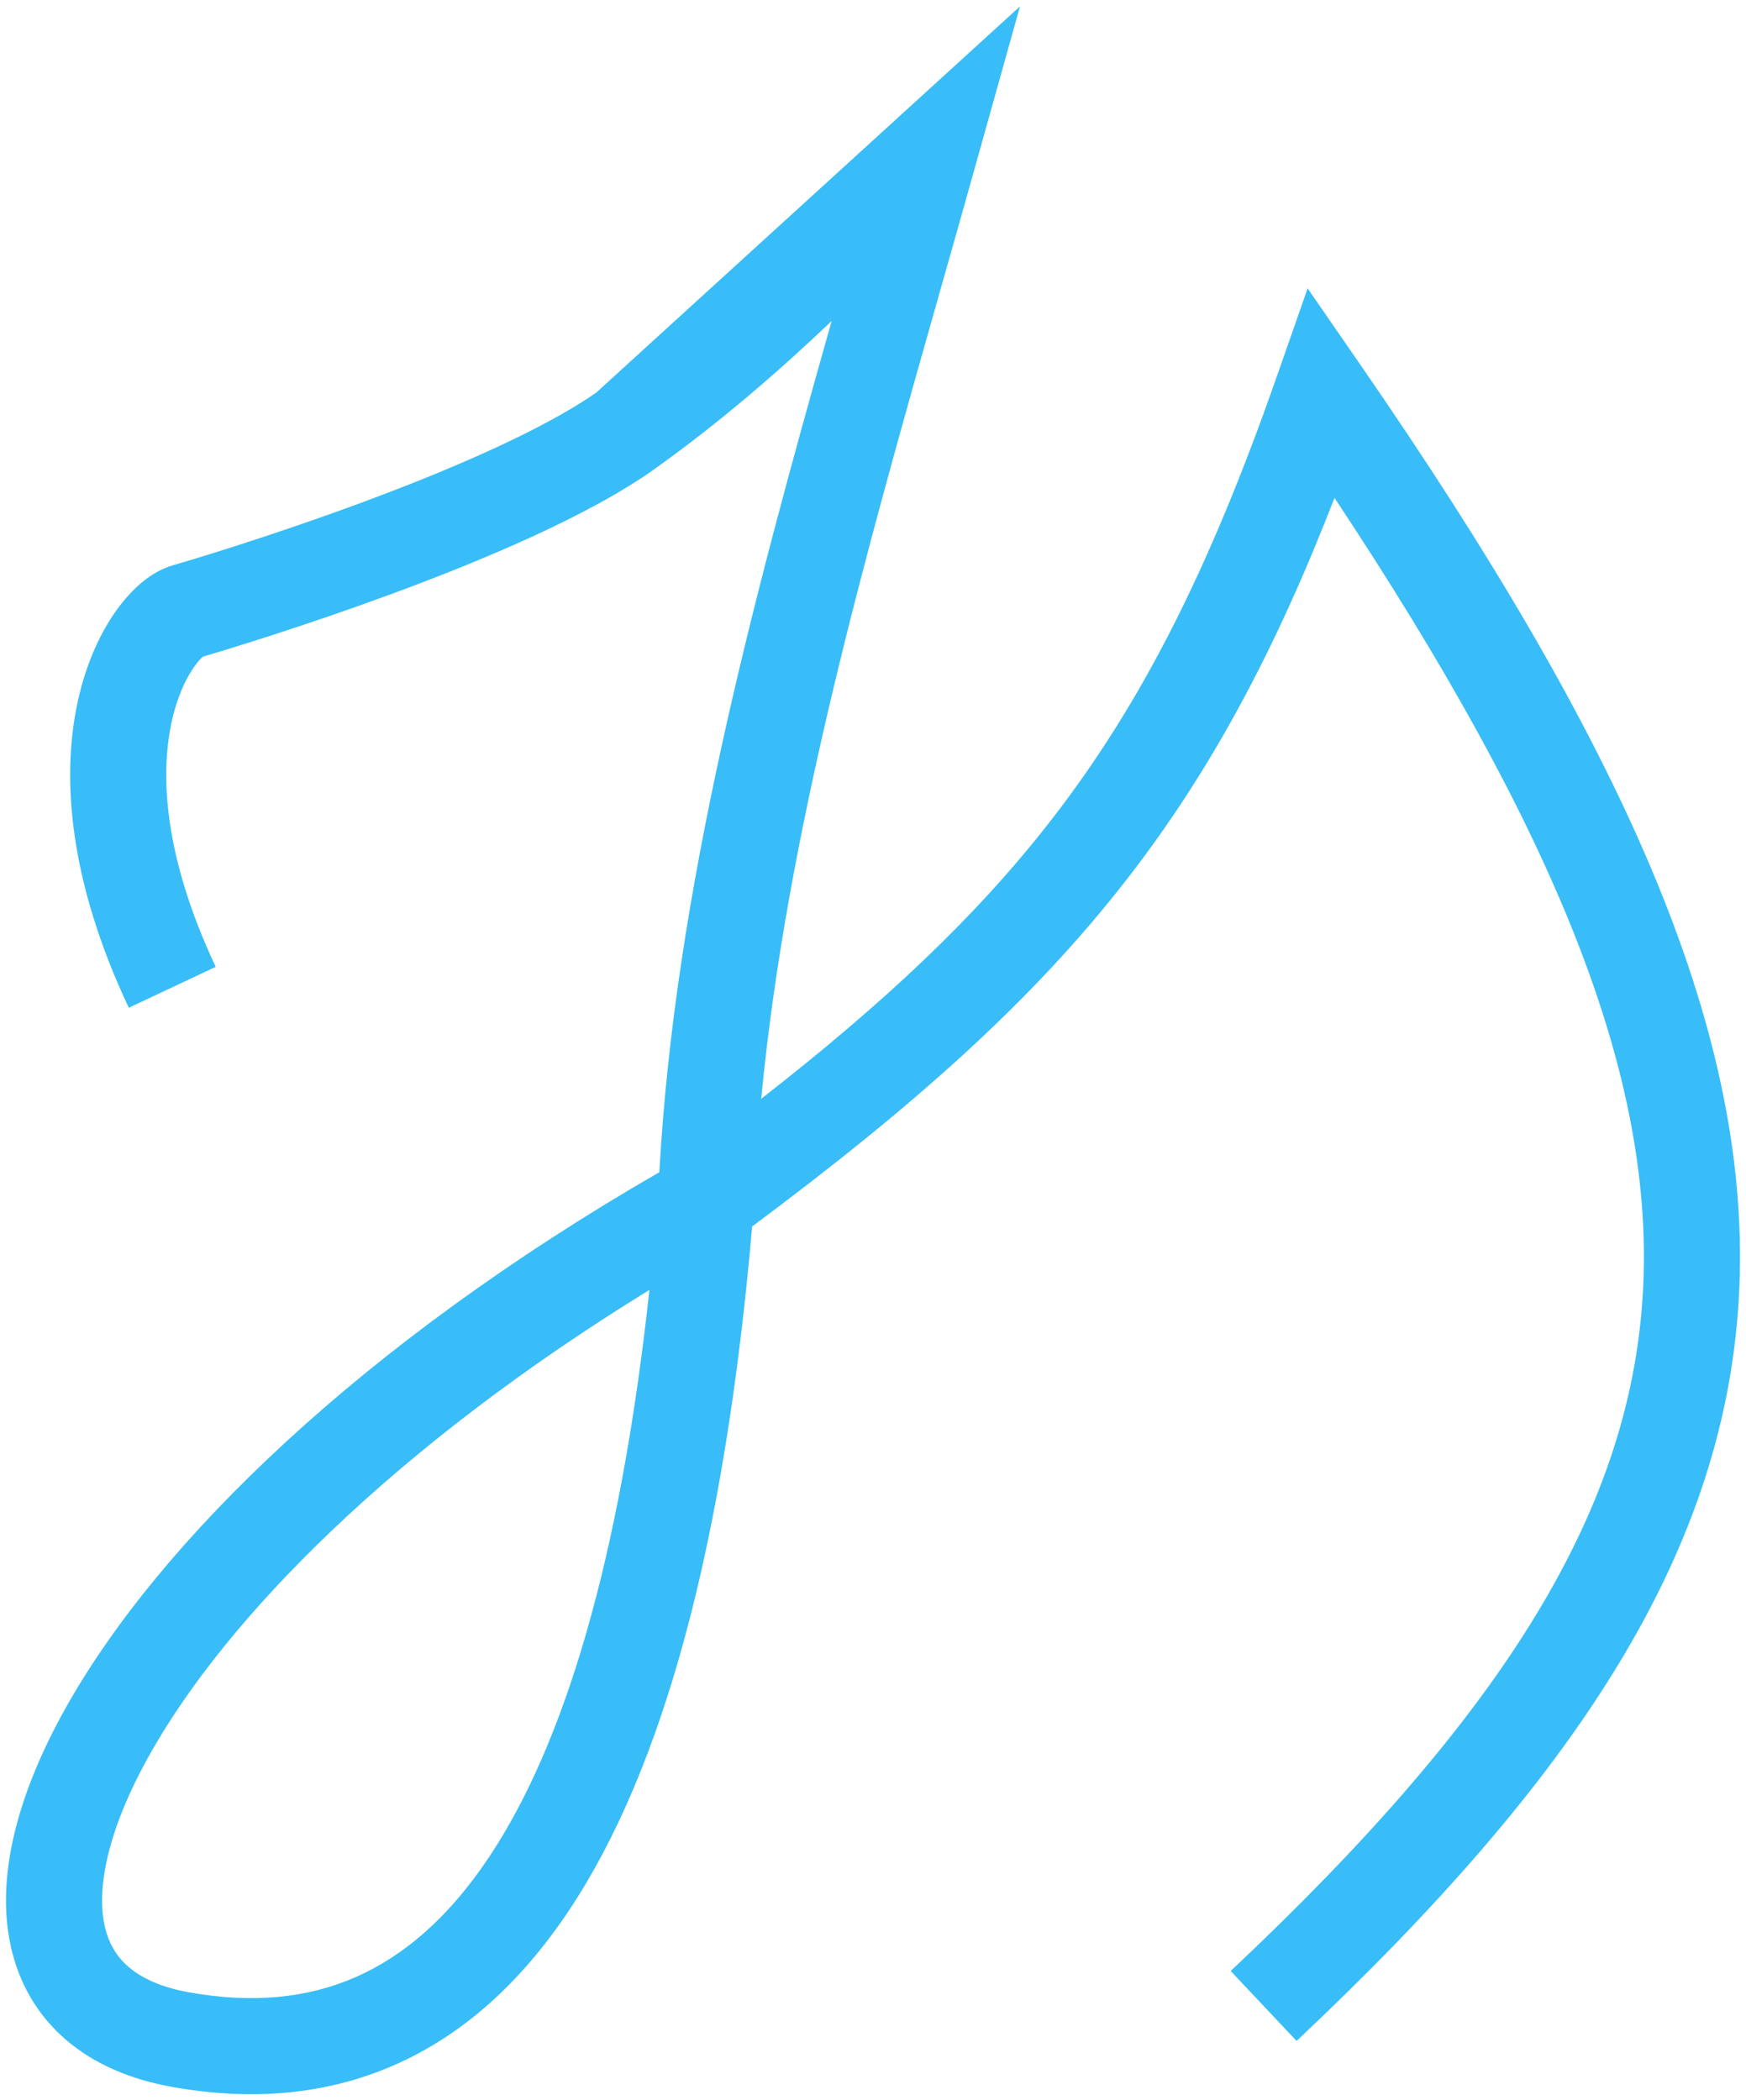 <svg width="1163" height="1399" viewBox="0 0 1163 1399" fill="none" xmlns="http://www.w3.org/2000/svg">
<g filter="url(#filter0_d_3_36)">
<path fill-rule="evenodd" clip-rule="evenodd" d="M439.195 776.814C240.783 891.289 106.368 1022.32 44.097 1133.06C12.51 1189.24 -3.153 1244.99 7.135 1292.24C12.439 1316.6 24.584 1338.07 43.796 1354.63C62.74 1370.96 86.974 1381.19 114.702 1386.15C166.757 1395.47 216.52 1391.72 262.196 1371.79C307.816 1351.9 346.85 1316.97 379.34 1268.06C442.12 1173.56 482.734 1023.5 501.004 812.987C608.368 732.965 687.628 662.96 751.141 580.993C806.767 509.205 849.434 429.393 888.904 327.661C1035.03 547.979 1100.39 708.836 1094.65 850.274C1088.55 1000.78 1001.33 1137.96 819.768 1308.92L863.641 1355.52C1048.34 1181.61 1151.44 1029.39 1158.6 852.87C1165.69 678.062 1078.1 488.125 906.757 239.881L871.007 188.087L850.218 247.489C805.81 374.378 760.895 463.916 700.551 541.793C650.684 606.149 589.439 663.64 507.041 727.939C523.996 550.048 576.404 365.288 627.239 186.077C634.695 159.791 642.117 133.625 649.389 107.617L679.407 0.251L597.014 75.35L397.252 257.429C360.822 282.931 297.855 309.824 238.116 331.811C178.567 353.728 126.009 369.434 115.019 372.612C105.921 375.242 98.348 380.534 92.705 385.511C86.679 390.825 80.996 397.424 75.864 404.959C65.562 420.083 56.59 440.267 51.422 465.028C41.006 514.937 46.072 582.942 85.784 667.297L143.689 640.037C108.793 565.913 106.982 512.075 114.072 478.103C117.657 460.925 123.534 448.659 128.758 440.989C131.388 437.128 133.638 434.744 135.036 433.511C135.078 433.474 135.119 433.439 135.159 433.404C150.741 428.832 202.218 413.22 260.221 391.872C320.602 369.649 391.969 339.83 435.929 308.464C480.09 276.954 519.336 242.782 553.967 209.815C501.948 393.748 449.436 589.281 439.195 776.814ZM136 432.746C136 432.749 135.951 432.784 135.853 432.844C135.95 432.773 135.999 432.743 136 432.746ZM432.584 855.238C262.215 960.018 150.943 1073.62 99.883 1164.43C71.426 1215.04 64.27 1253.82 69.67 1278.62C72.209 1290.29 77.536 1299.22 85.584 1306.16C93.898 1313.33 106.711 1319.7 125.979 1323.15C167.915 1330.66 204.516 1327.13 236.61 1313.13C268.761 1299.11 298.903 1273.48 326.032 1232.65C375.59 1158.05 412.943 1035.92 432.584 855.238Z" fill="#38BDF8"/>
</g>
<defs>
<filter id="filter0_d_3_36" x="-0.007" y="0.251" width="1163.01" height="1398.75" filterUnits="userSpaceOnUse" color-interpolation-filters="sRGB">
<feFlood flood-opacity="0" result="BackgroundImageFix"/>
<feColorMatrix in="SourceAlpha" type="matrix" values="0 0 0 0 0 0 0 0 0 0 0 0 0 0 0 0 0 0 127 0" result="hardAlpha"/>
<feOffset dy="4"/>
<feGaussianBlur stdDeviation="2"/>
<feComposite in2="hardAlpha" operator="out"/>
<feColorMatrix type="matrix" values="0 0 0 0 0 0 0 0 0 0 0 0 0 0 0 0 0 0 0.25 0"/>
<feBlend mode="normal" in2="BackgroundImageFix" result="effect1_dropShadow_3_36"/>
<feBlend mode="normal" in="SourceGraphic" in2="effect1_dropShadow_3_36" result="shape"/>
</filter>
</defs>
</svg>
